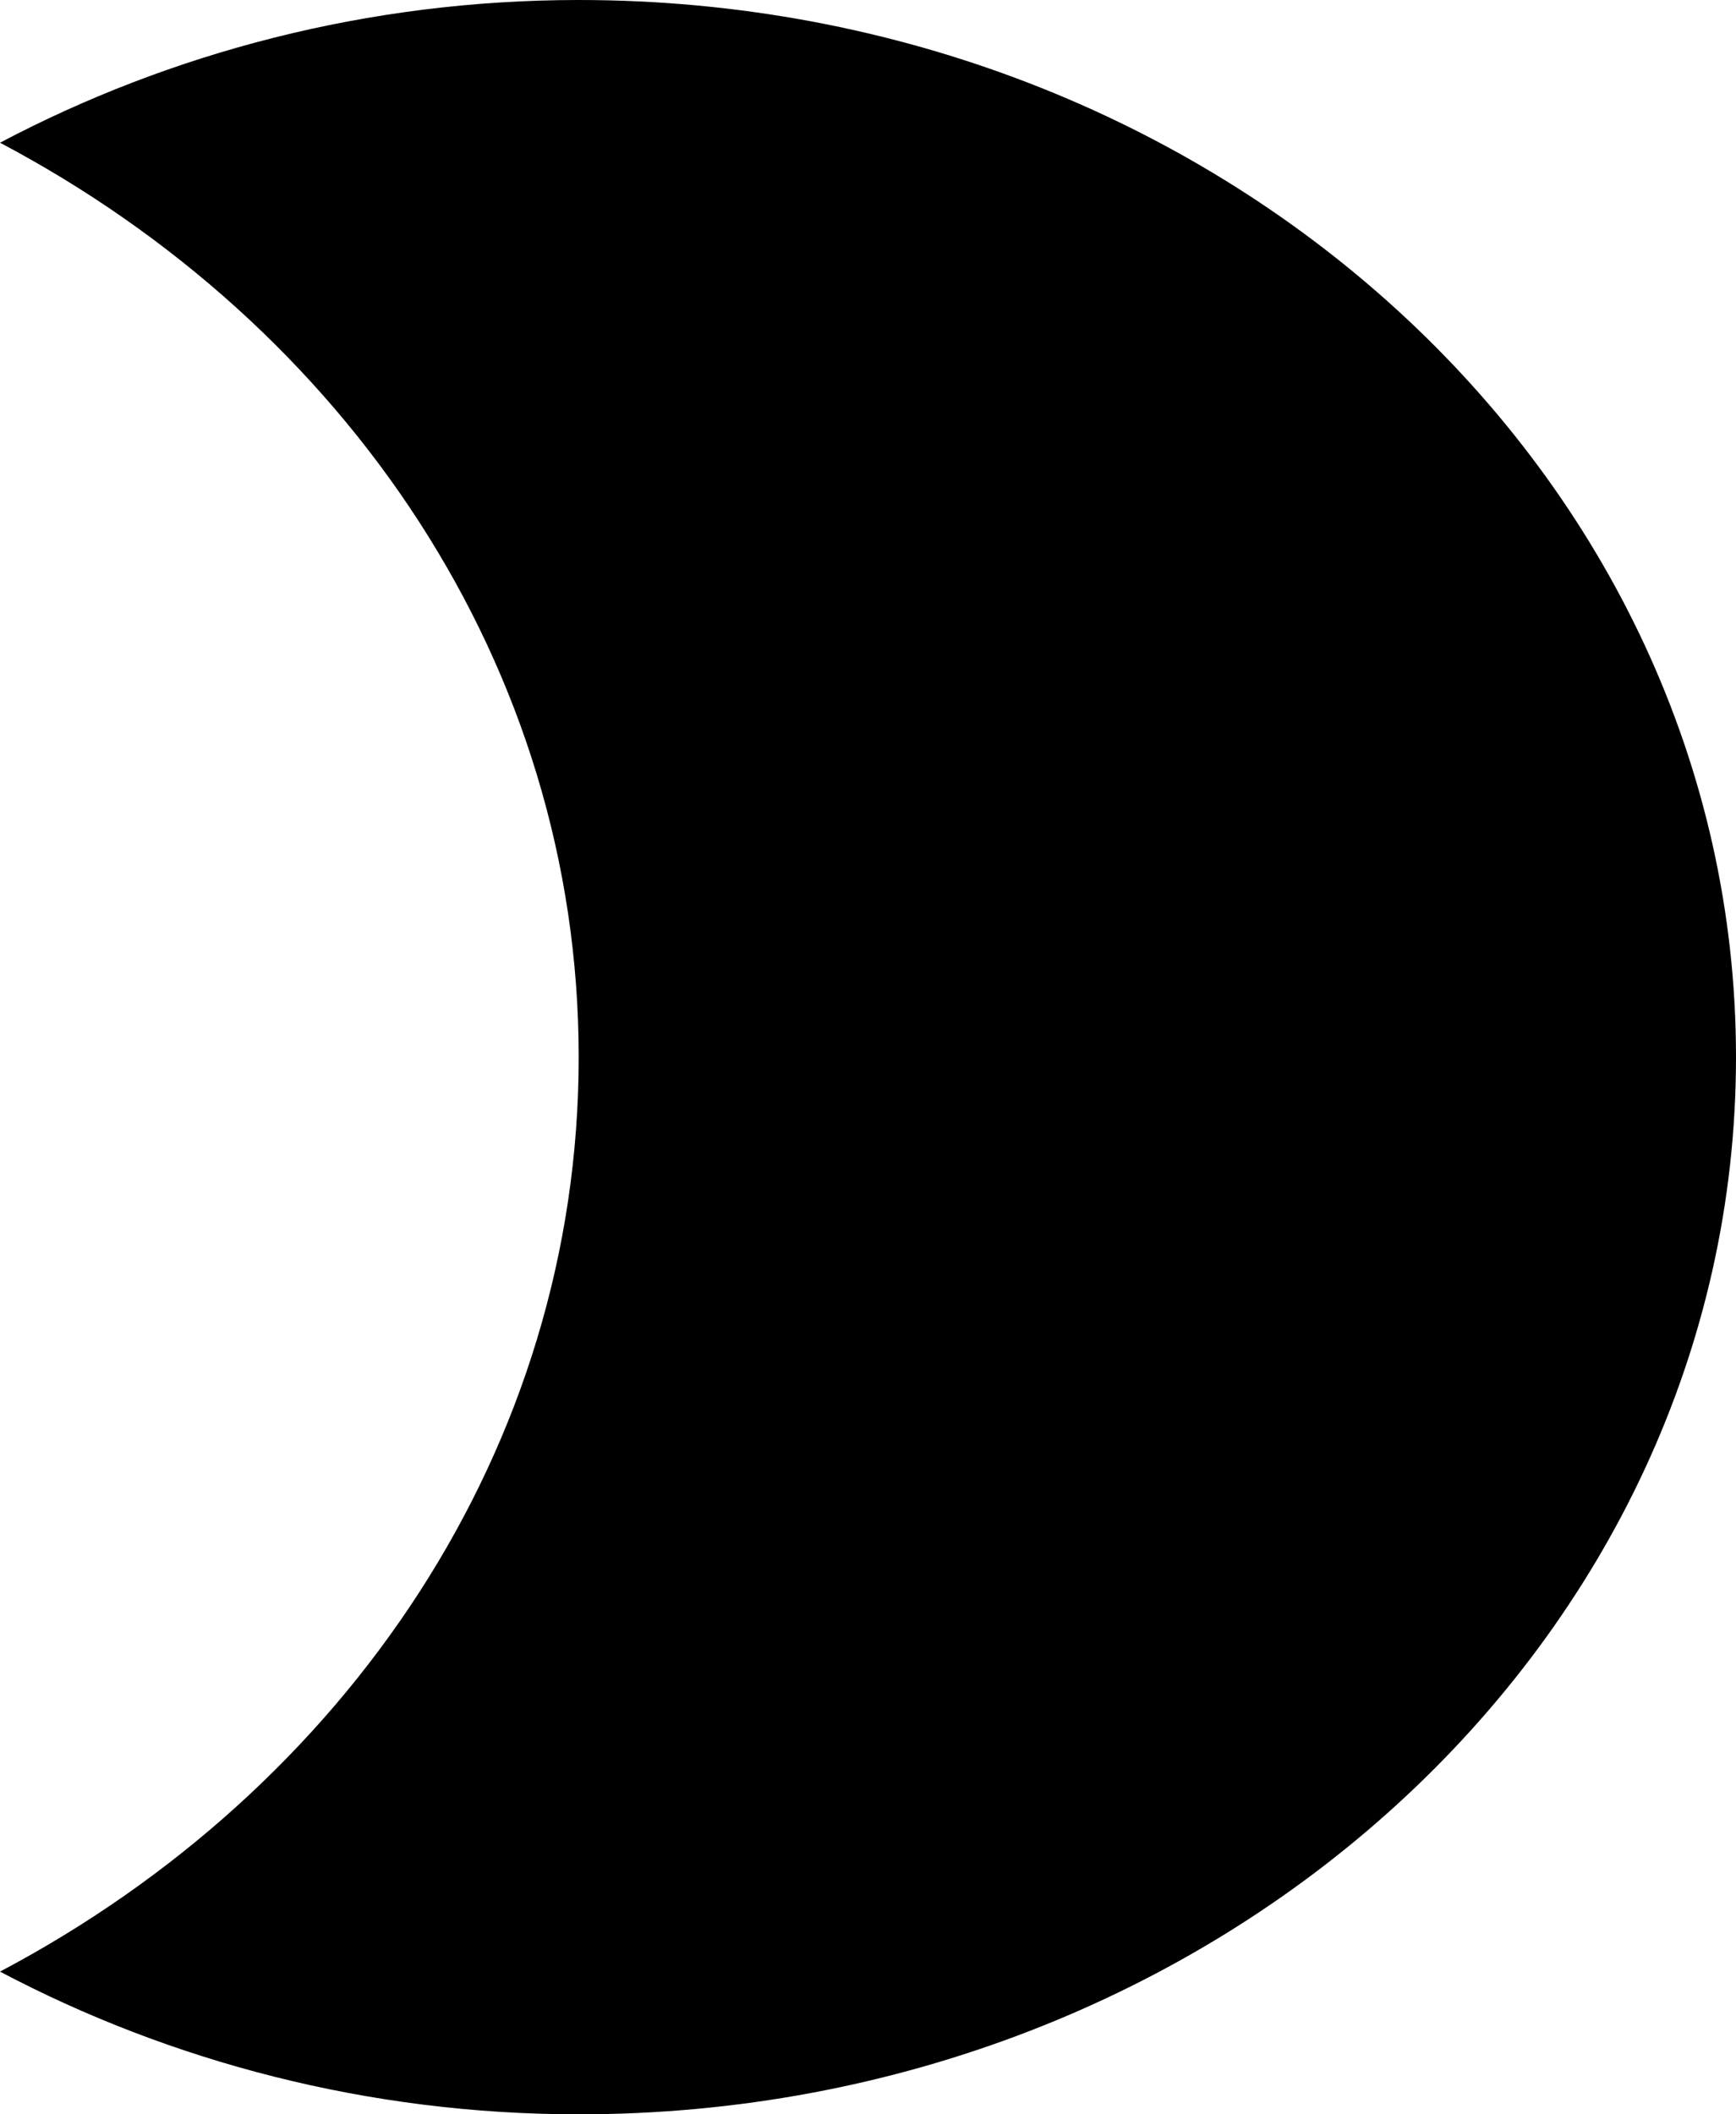 <svg width="23" height="28" viewBox="0 0 23 28" fill="none" xmlns="http://www.w3.org/2000/svg">
<path d="M7.667 0C4.876 0 2.254 0.7 0 1.89C4.585 4.312 7.667 8.82 7.667 14C7.667 19.18 4.585 23.688 0 26.11C2.254 27.3 4.876 28 7.667 28C16.131 28 23 21.728 23 14C23 6.272 16.131 0 7.667 0Z" fill="black"/>
</svg>
